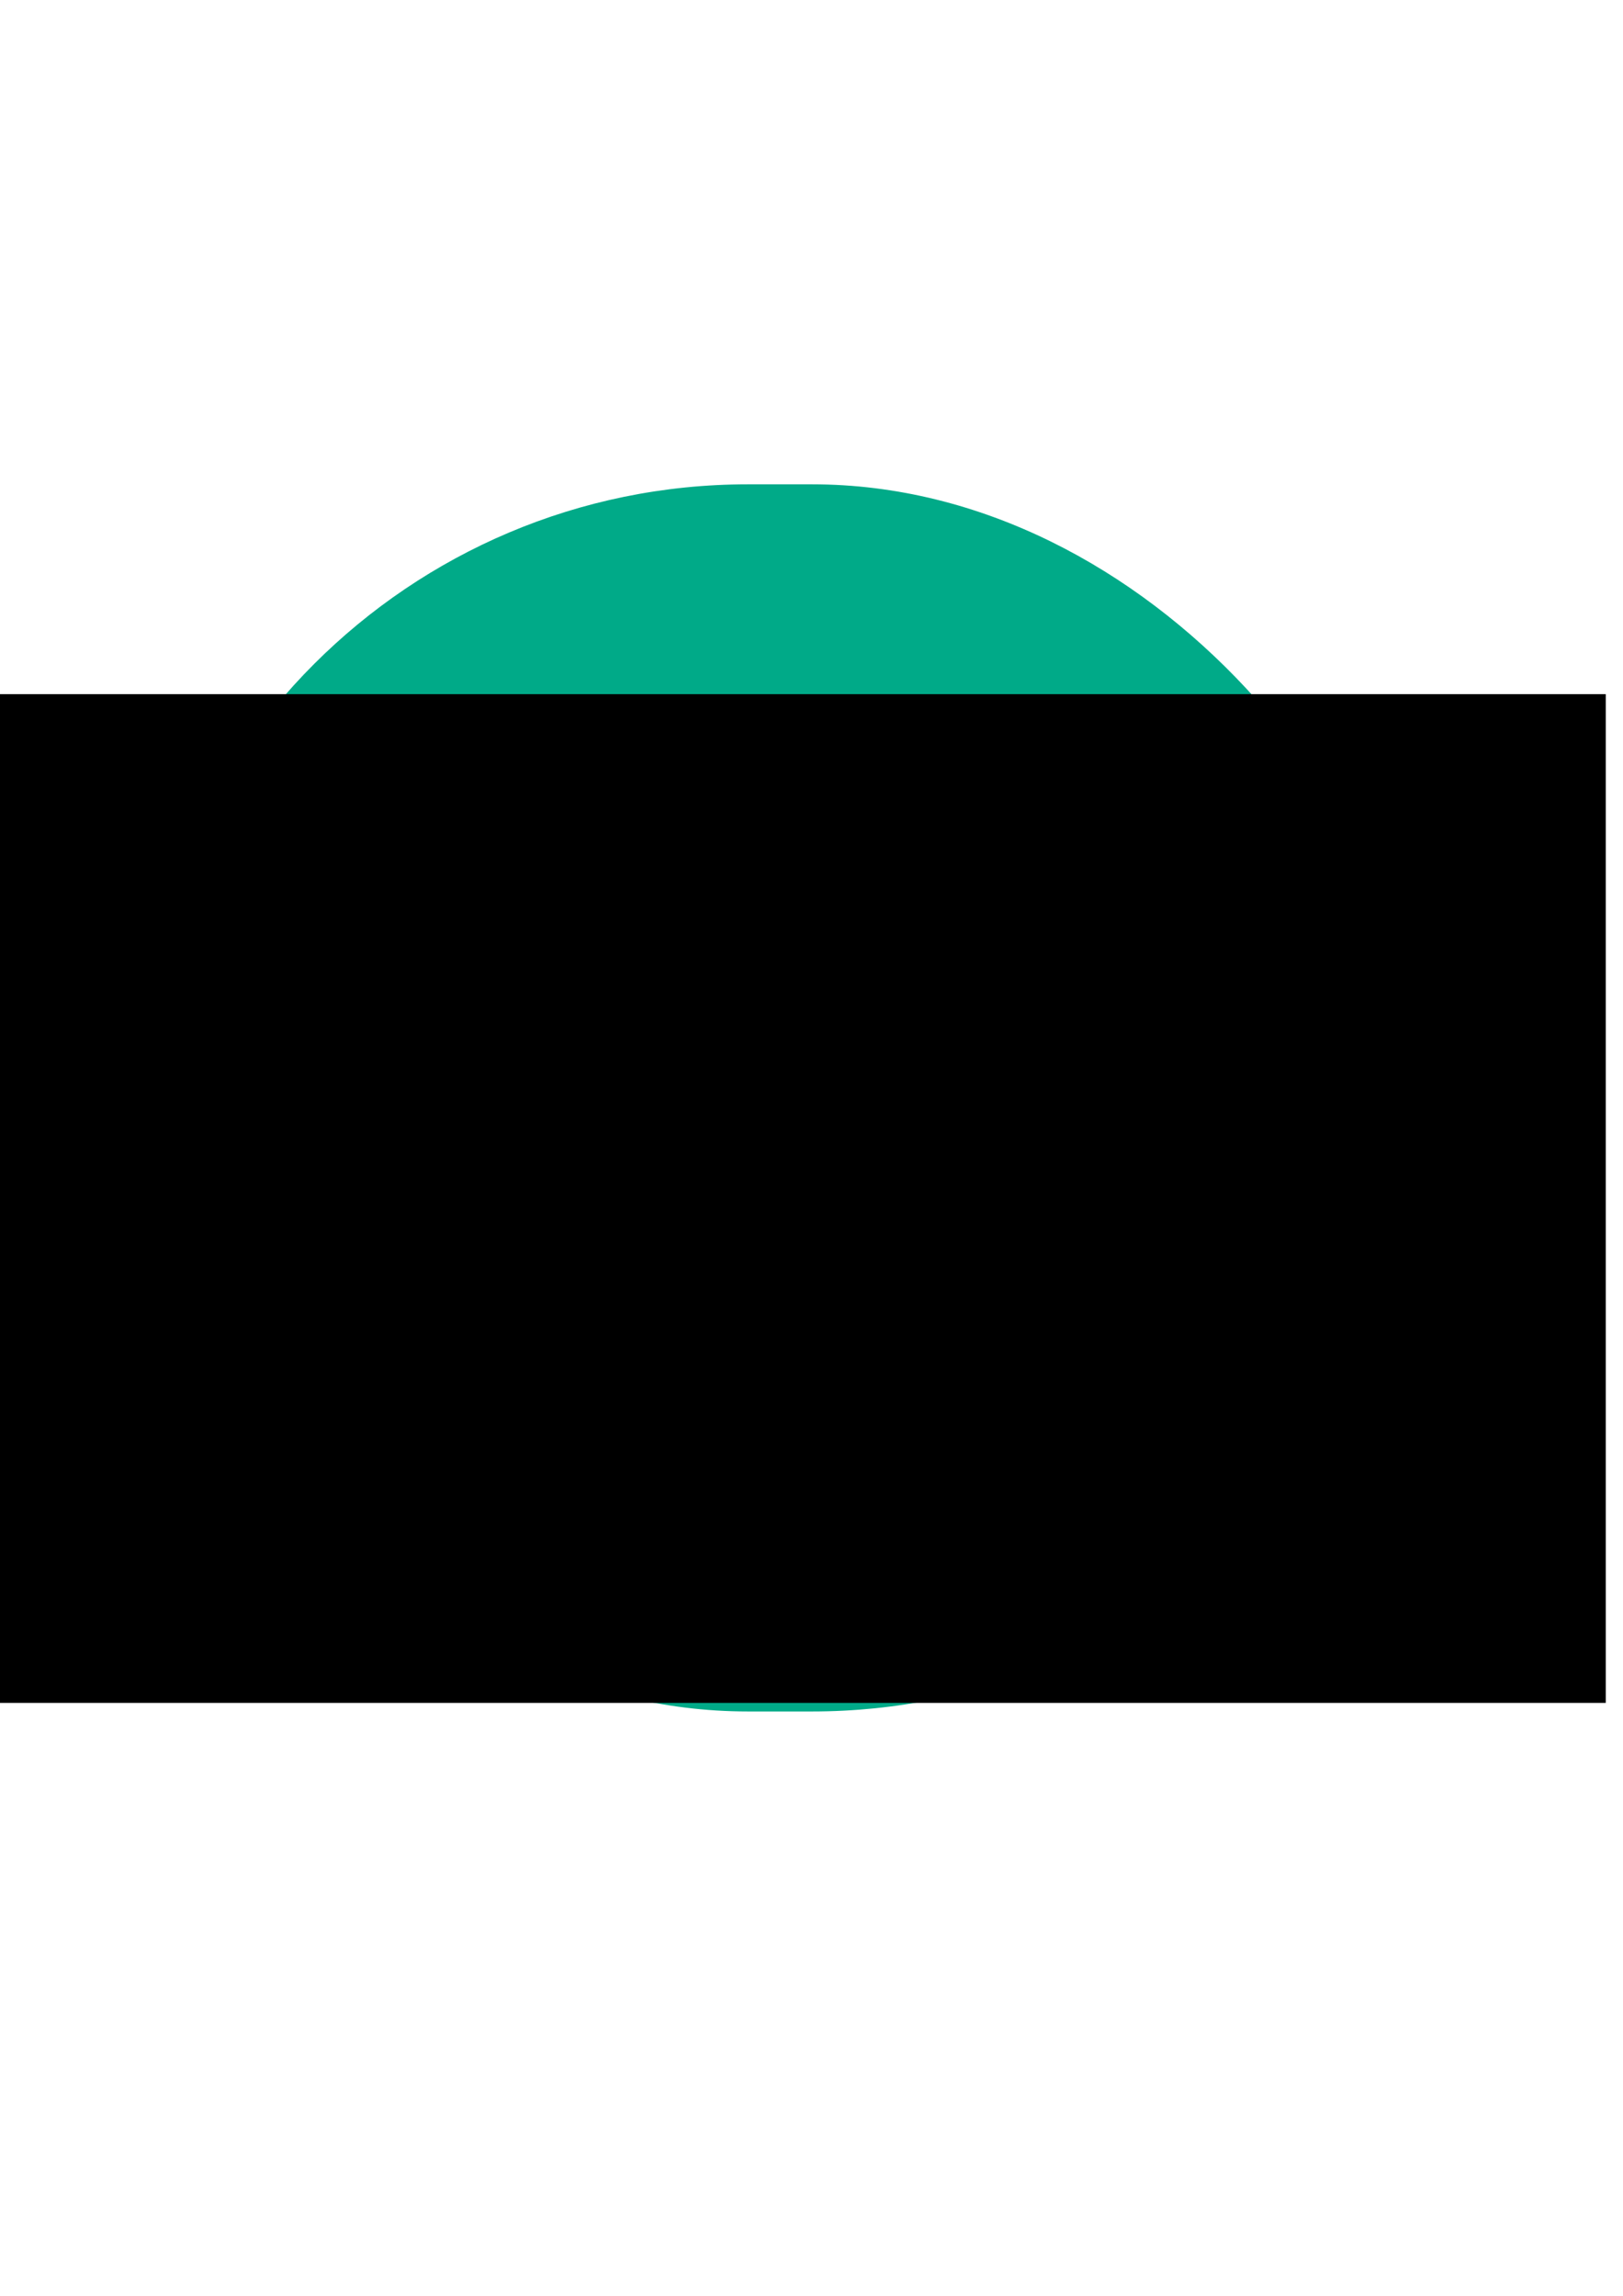 <?xml version="1.0" encoding="UTF-8" standalone="no"?>
<!-- Created with Inkscape (http://www.inkscape.org/) -->

<svg
   xmlns:dc="http://purl.org/dc/elements/1.1/"
   xmlns:cc="http://creativecommons.org/ns#"
   xmlns:rdf="http://www.w3.org/1999/02/22-rdf-syntax-ns#"
   xmlns:svg="http://www.w3.org/2000/svg"
   xmlns="http://www.w3.org/2000/svg"
   xmlns:sodipodi="http://sodipodi.sourceforge.net/DTD/sodipodi-0.dtd"
   xmlns:inkscape="http://www.inkscape.org/namespaces/inkscape"
   width="210mm"
   height="297mm"
   viewBox="0 0 210 297"
   version="1.1"
   id="svg8"
   inkscape:version="0.92.5 (0.92.5+68)"
   sodipodi:docname="logo3.svg"
   inkscape:export-filename="/home/syedjafer/Documents/daywithalgorithm/assets/logos/logo.svg.png"
   inkscape:export-xdpi="155.67999"
   inkscape:export-ydpi="155.67999">
  <defs
     id="defs2" />
  <sodipodi:namedview
     id="base"
     pagecolor="#ffffff"
     bordercolor="#666666"
     borderopacity="1.0"
     inkscape:pageopacity="0.0"
     inkscape:pageshadow="2"
     inkscape:zoom="0.35"
     inkscape:cx="-132.85714"
     inkscape:cy="584.28571"
     inkscape:document-units="mm"
     inkscape:current-layer="layer1"
     showgrid="false"
     inkscape:window-width="1299"
     inkscape:window-height="713"
     inkscape:window-x="67"
     inkscape:window-y="27"
     inkscape:window-maximized="1" />
  <g
     inkscape:label="Layer 1"
     inkscape:groupmode="layer"
     id="layer1">
    <rect
       style="fill:#00aa88;stroke-width:0.265"
       id="rect10"
       width="167.065"
       height="158.75"
       x="17.387"
       y="62.655"
       ry="79.375" />
    <flowRoot
       xml:space="preserve"
       id="flowRoot12"
       style="font-style:normal;font-variant:normal;font-weight:normal;font-stretch:normal;font-size:40px;line-height:1.25;font-family:MathJax_WinIE6;-inkscape-font-specification:MathJax_WinIE6;letter-spacing:0px;word-spacing:0px;fill:#000000;fill-opacity:1;stroke:none"
       transform="matrix(0.321,0,0,0.33,-83.599,-55.288)"><flowRegion
         id="flowRegion14"
         style="font-style:normal;font-variant:normal;font-weight:normal;font-stretch:normal;font-family:MathJax_WinIE6;-inkscape-font-specification:MathJax_WinIE6"><rect
           id="rect16"
           width="664.833"
           height="395.441"
           x="242.857"
           y="439.663"
           style="font-style:normal;font-variant:normal;font-weight:normal;font-stretch:normal;font-family:MathJax_WinIE6;-inkscape-font-specification:MathJax_WinIE6" /></flowRegion><flowPara
         id="flowPara22"
         style="font-style:normal;font-variant:normal;font-weight:normal;font-stretch:normal;font-size:74.667px;font-family:'Permanent Marker';-inkscape-font-specification:'Permanent Marker';text-align:center;text-anchor:middle;opacity:0.97;fill:#ffffff;fill-opacity:1">DAY</flowPara><flowPara
         id="flowPara28"
         style="font-style:normal;font-variant:normal;font-weight:normal;font-stretch:normal;font-size:74.667px;font-family:'Permanent Marker';-inkscape-font-specification:'Permanent Marker';text-align:center;text-anchor:middle;opacity:0.97;fill:#ffffff;fill-opacity:1">WITH</flowPara><flowPara
         id="flowPara30"
         style="font-style:normal;font-variant:normal;font-weight:normal;font-stretch:normal;font-size:74.667px;font-family:'Permanent Marker';-inkscape-font-specification:'Permanent Marker';text-align:center;text-anchor:middle;opacity:0.97;fill:#ffffff;fill-opacity:1">ALGORITHM</flowPara></flowRoot>  </g>
</svg>
